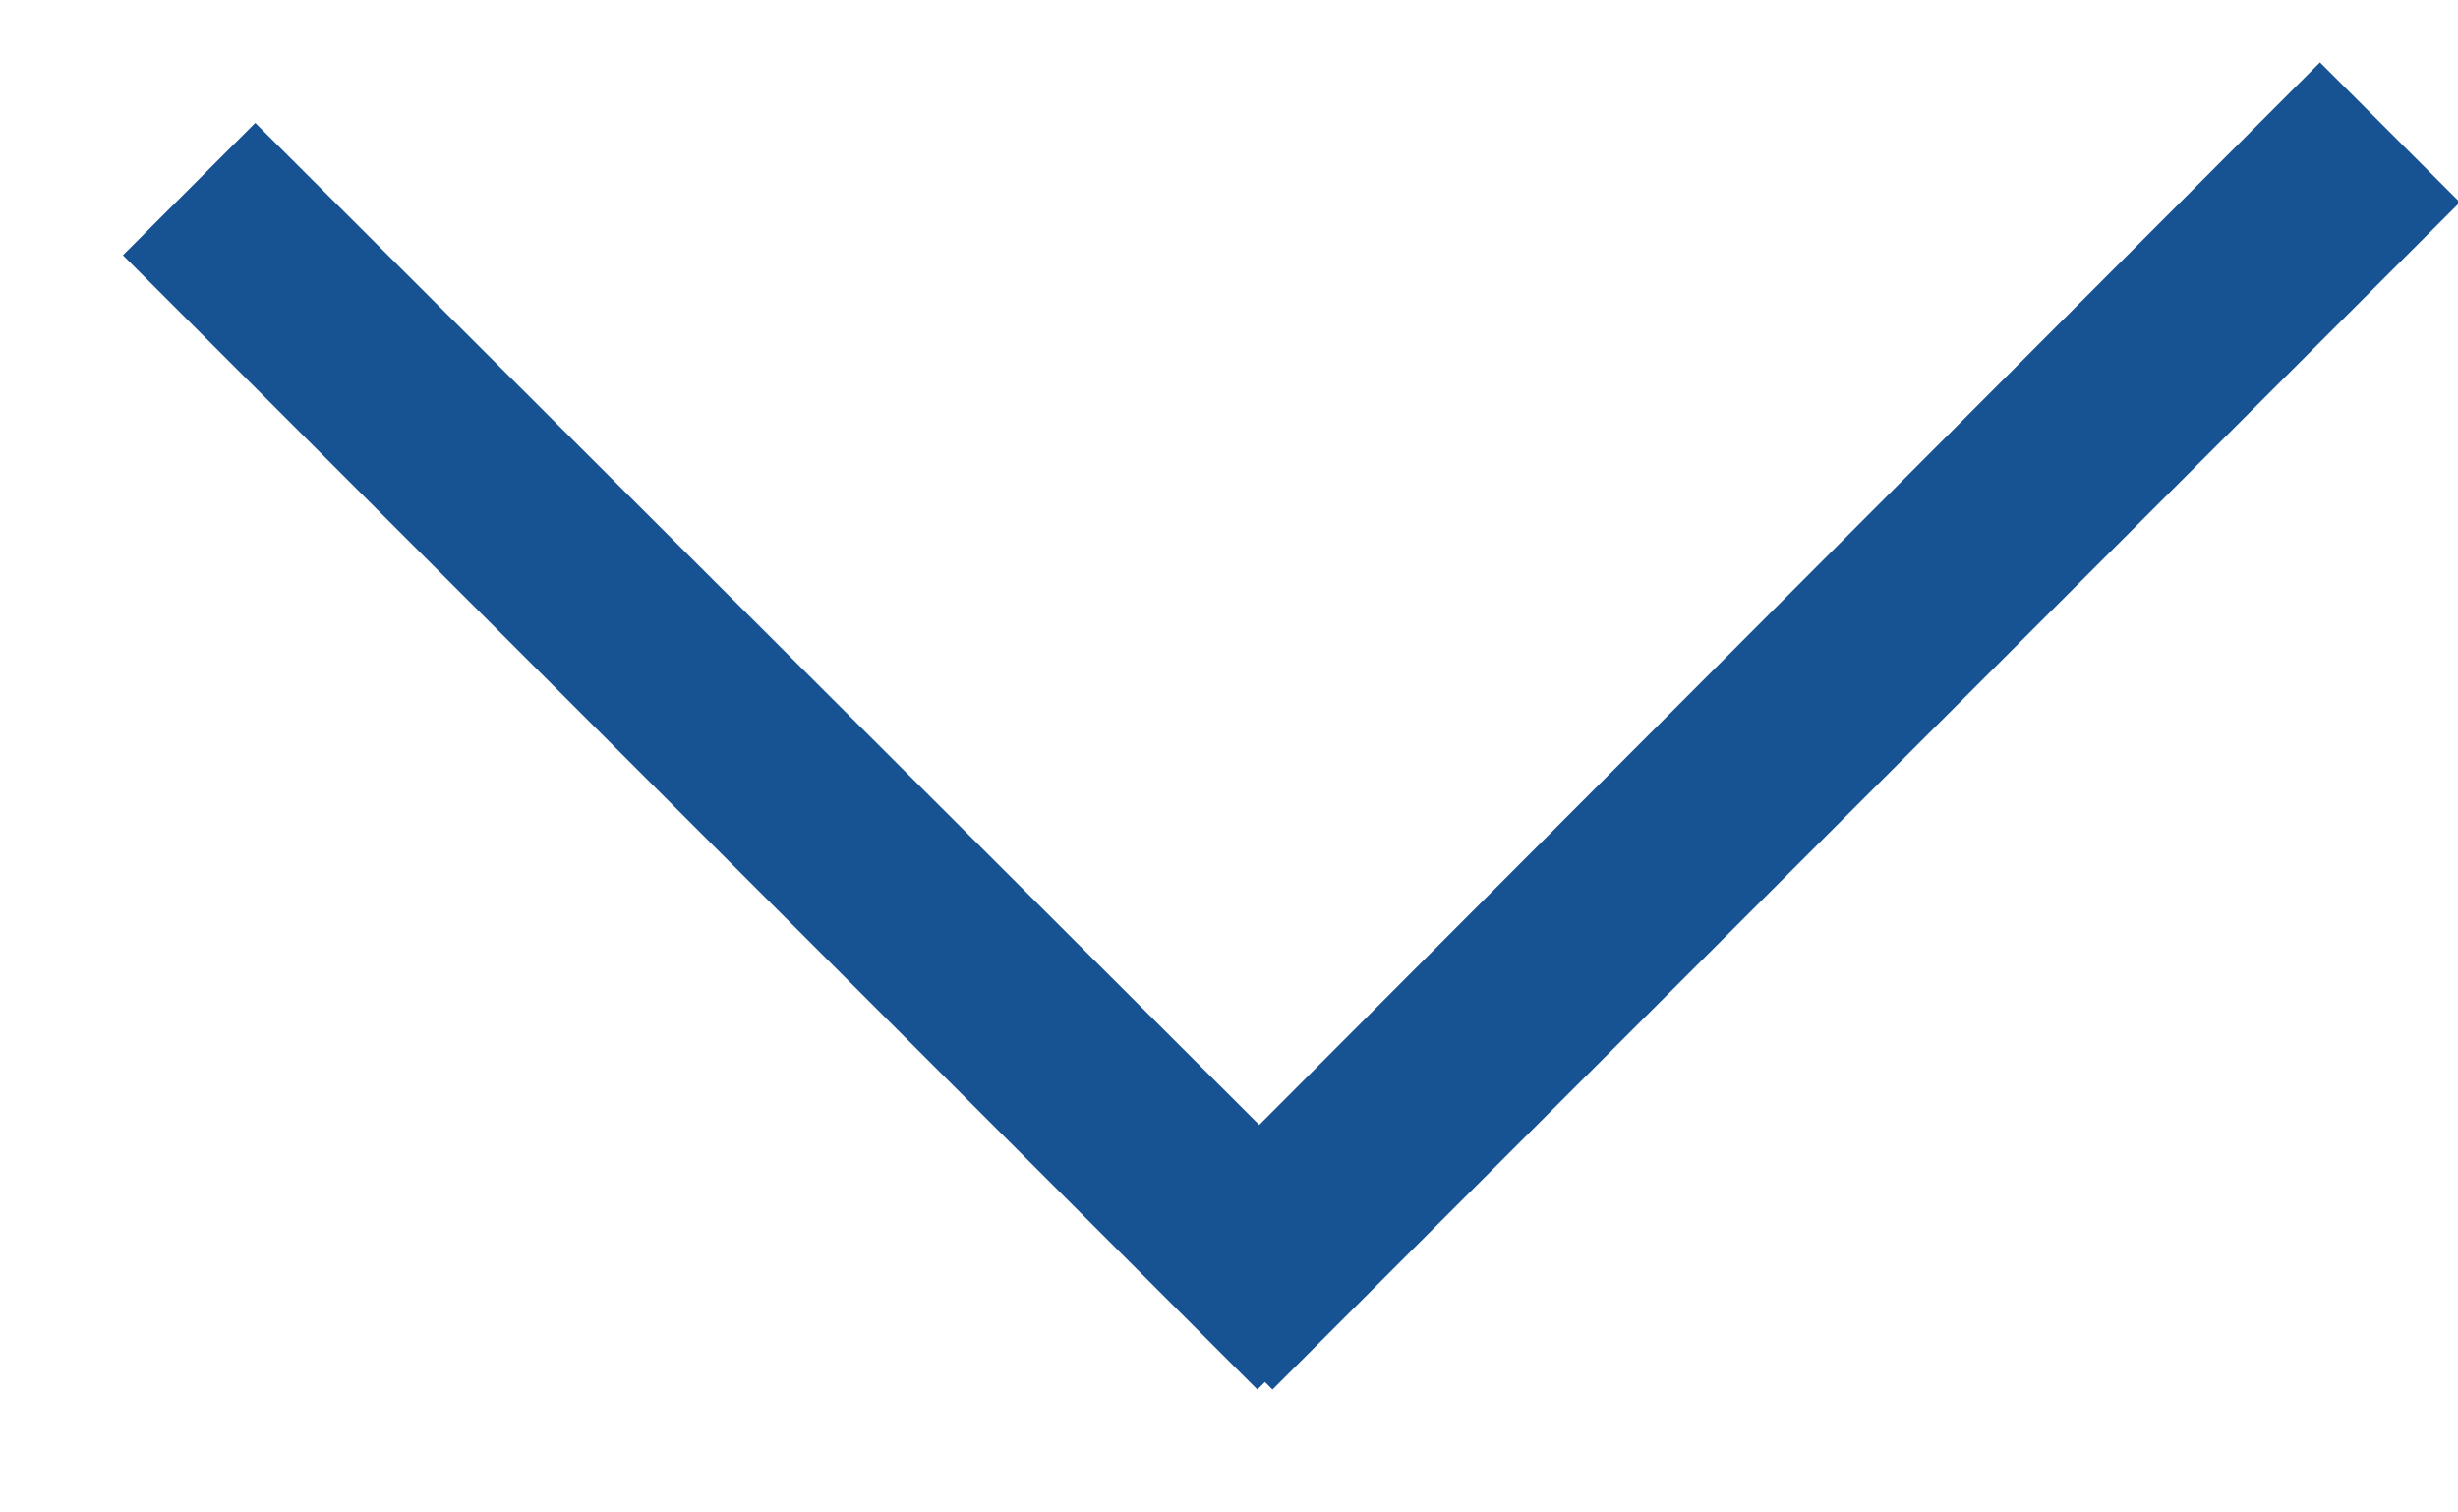 <?xml version="1.0" encoding="utf-8"?>
<svg xmlns="http://www.w3.org/2000/svg"
	xmlns:xlink="http://www.w3.org/1999/xlink"
	width="13px" height="8px" viewBox="0 0 13 8">
<path fillRule="evenodd" d="M 13.01 1.07C 13.01 1.07 6.73 7.35 6.73 7.35 6.73 7.35 6.69 7.31 6.69 7.31 6.69 7.31 6.65 7.35 6.65 7.35 6.65 7.35 0.65 1.35 0.65 1.35 0.65 1.35 1.35 0.65 1.35 0.65 1.35 0.65 6.66 5.95 6.66 5.95 6.66 5.95 12.27 0.33 12.27 0.33 12.27 0.33 13.01 1.07 13.01 1.07Z" fill="rgb(23,83,147)"/></svg>
